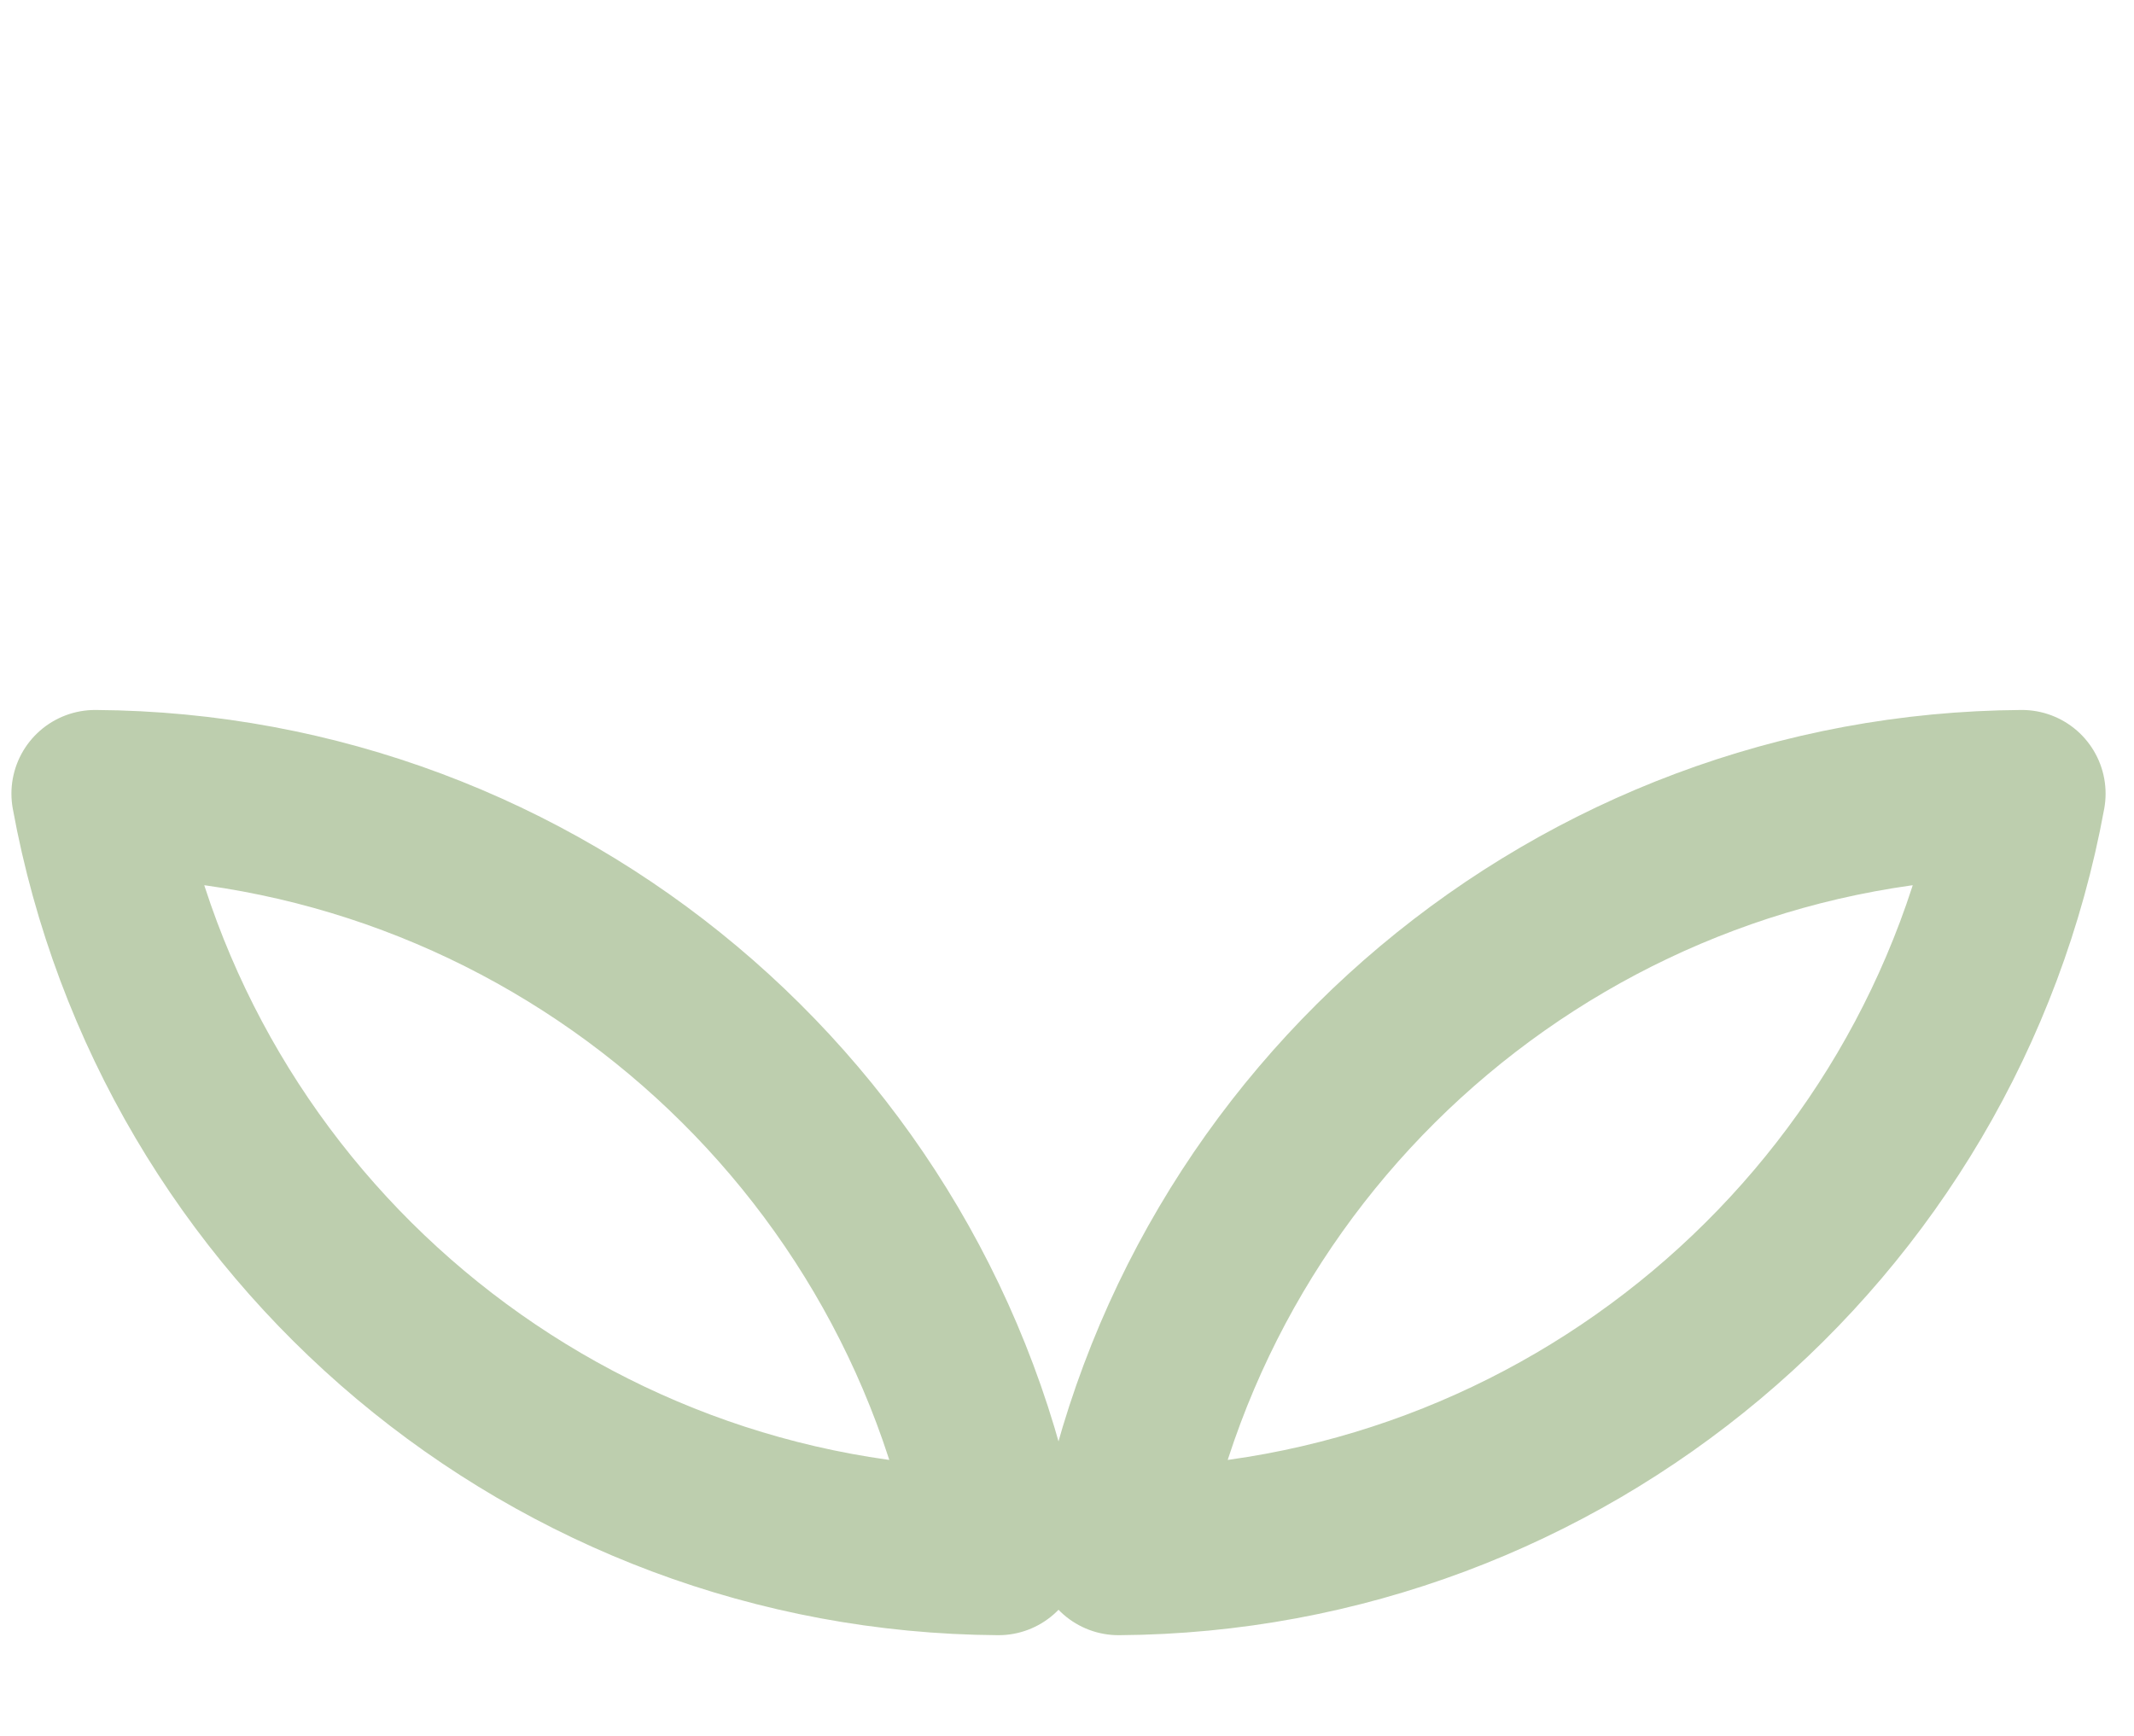 <svg id="eg5grdhrwqf51" xmlns="http://www.w3.org/2000/svg" xmlns:xlink="http://www.w3.org/1999/xlink"
    viewBox="0 0 102 83" shape-rendering="geometricPrecision" text-rendering="geometricPrecision">
    <style>
        #eg5grdhrwqf52_to {
            animation: eg5grdhrwqf52_to__to 3000ms linear 1 normal forwards
        }

        @keyframes eg5grdhrwqf52_to__to {
            0% {
                transform: translate(35.218px, 61.755px);
                animation-timing-function: cubic-bezier(0.42, 0, 0.58, 1)
            }

            33.333% {
                transform: translate(0.002px, -0px)
            }

            100% {
                transform: translate(0.002px, -0px)
            }
        }

        #eg5grdhrwqf52_ts {
            animation: eg5grdhrwqf52_ts__ts 3000ms linear 1 normal forwards
        }

        @keyframes eg5grdhrwqf52_ts__ts {
            0% {
                transform: scale(0.3, 0.3);
                animation-timing-function: cubic-bezier(0.42, 0, 0.58, 1)
            }

            33.333% {
                transform: scale(1, 1)
            }

            100% {
                transform: scale(1, 1)
            }
        }

        #eg5grdhrwqf52 {
            animation: eg5grdhrwqf52_c_o 3000ms linear 1 normal forwards
        }

        @keyframes eg5grdhrwqf52_c_o {
            0% {
                opacity: 0;
                animation-timing-function: cubic-bezier(0.42, 0, 0.58, 1)
            }

            33.333% {
                opacity: 1
            }

            100% {
                opacity: 1
            }
        }
    </style>
    <g id="eg5grdhrwqf52_to" transform="translate(35.218,61.755)">
        <g id="eg5grdhrwqf52_ts" transform="scale(0.3,0.3)">
            <path id="eg5grdhrwqf52"
                d="M71.318,7.757C70.123,6.566,68.704,5.621,67.143,4.976C65.581,4.332,63.908,4,62.217,4C60.527,4,58.854,4.332,57.292,4.976C55.731,5.621,54.312,6.566,53.117,7.757L50.638,10.227L48.158,7.757C45.744,5.352,42.471,4.001,39.058,4.001C35.645,4.001,32.371,5.352,29.958,7.757C27.544,10.162,26.188,13.423,26.188,16.824C26.188,20.224,27.544,23.486,29.958,25.89L32.437,28.361L50.638,46.495L68.838,28.361L71.318,25.89C72.513,24.7,73.461,23.287,74.108,21.731C74.755,20.175,75.088,18.508,75.088,16.824C75.088,15.14,74.755,13.472,74.108,11.916C73.461,10.361,72.513,8.947,71.318,7.757L71.318,7.757Z"
                transform="translate(0,0)" opacity="0" fill="none" stroke="rgb(237,137,137)" stroke-width="8"
                stroke-linecap="round" stroke-linejoin="round" />
        </g>
    </g>
    <path id="eg5grdhrwqf53"
        d="M47.723,74.168C26.542,74.03,8.36,58.773,4.546,37.939C25.727,38.077,43.909,53.334,47.723,74.168Z"
        fill="none" stroke="rgb(189,206,174)" stroke-width="8" stroke-linejoin="round" />
    <path id="eg5grdhrwqf54"
        d="M53.465,74.168C74.646,74.03,92.828,58.773,96.642,37.939C75.462,38.077,57.279,53.334,53.465,74.168Z"
        fill="none" stroke="rgb(189,206,174)" stroke-width="8" stroke-linejoin="round" />
</svg>